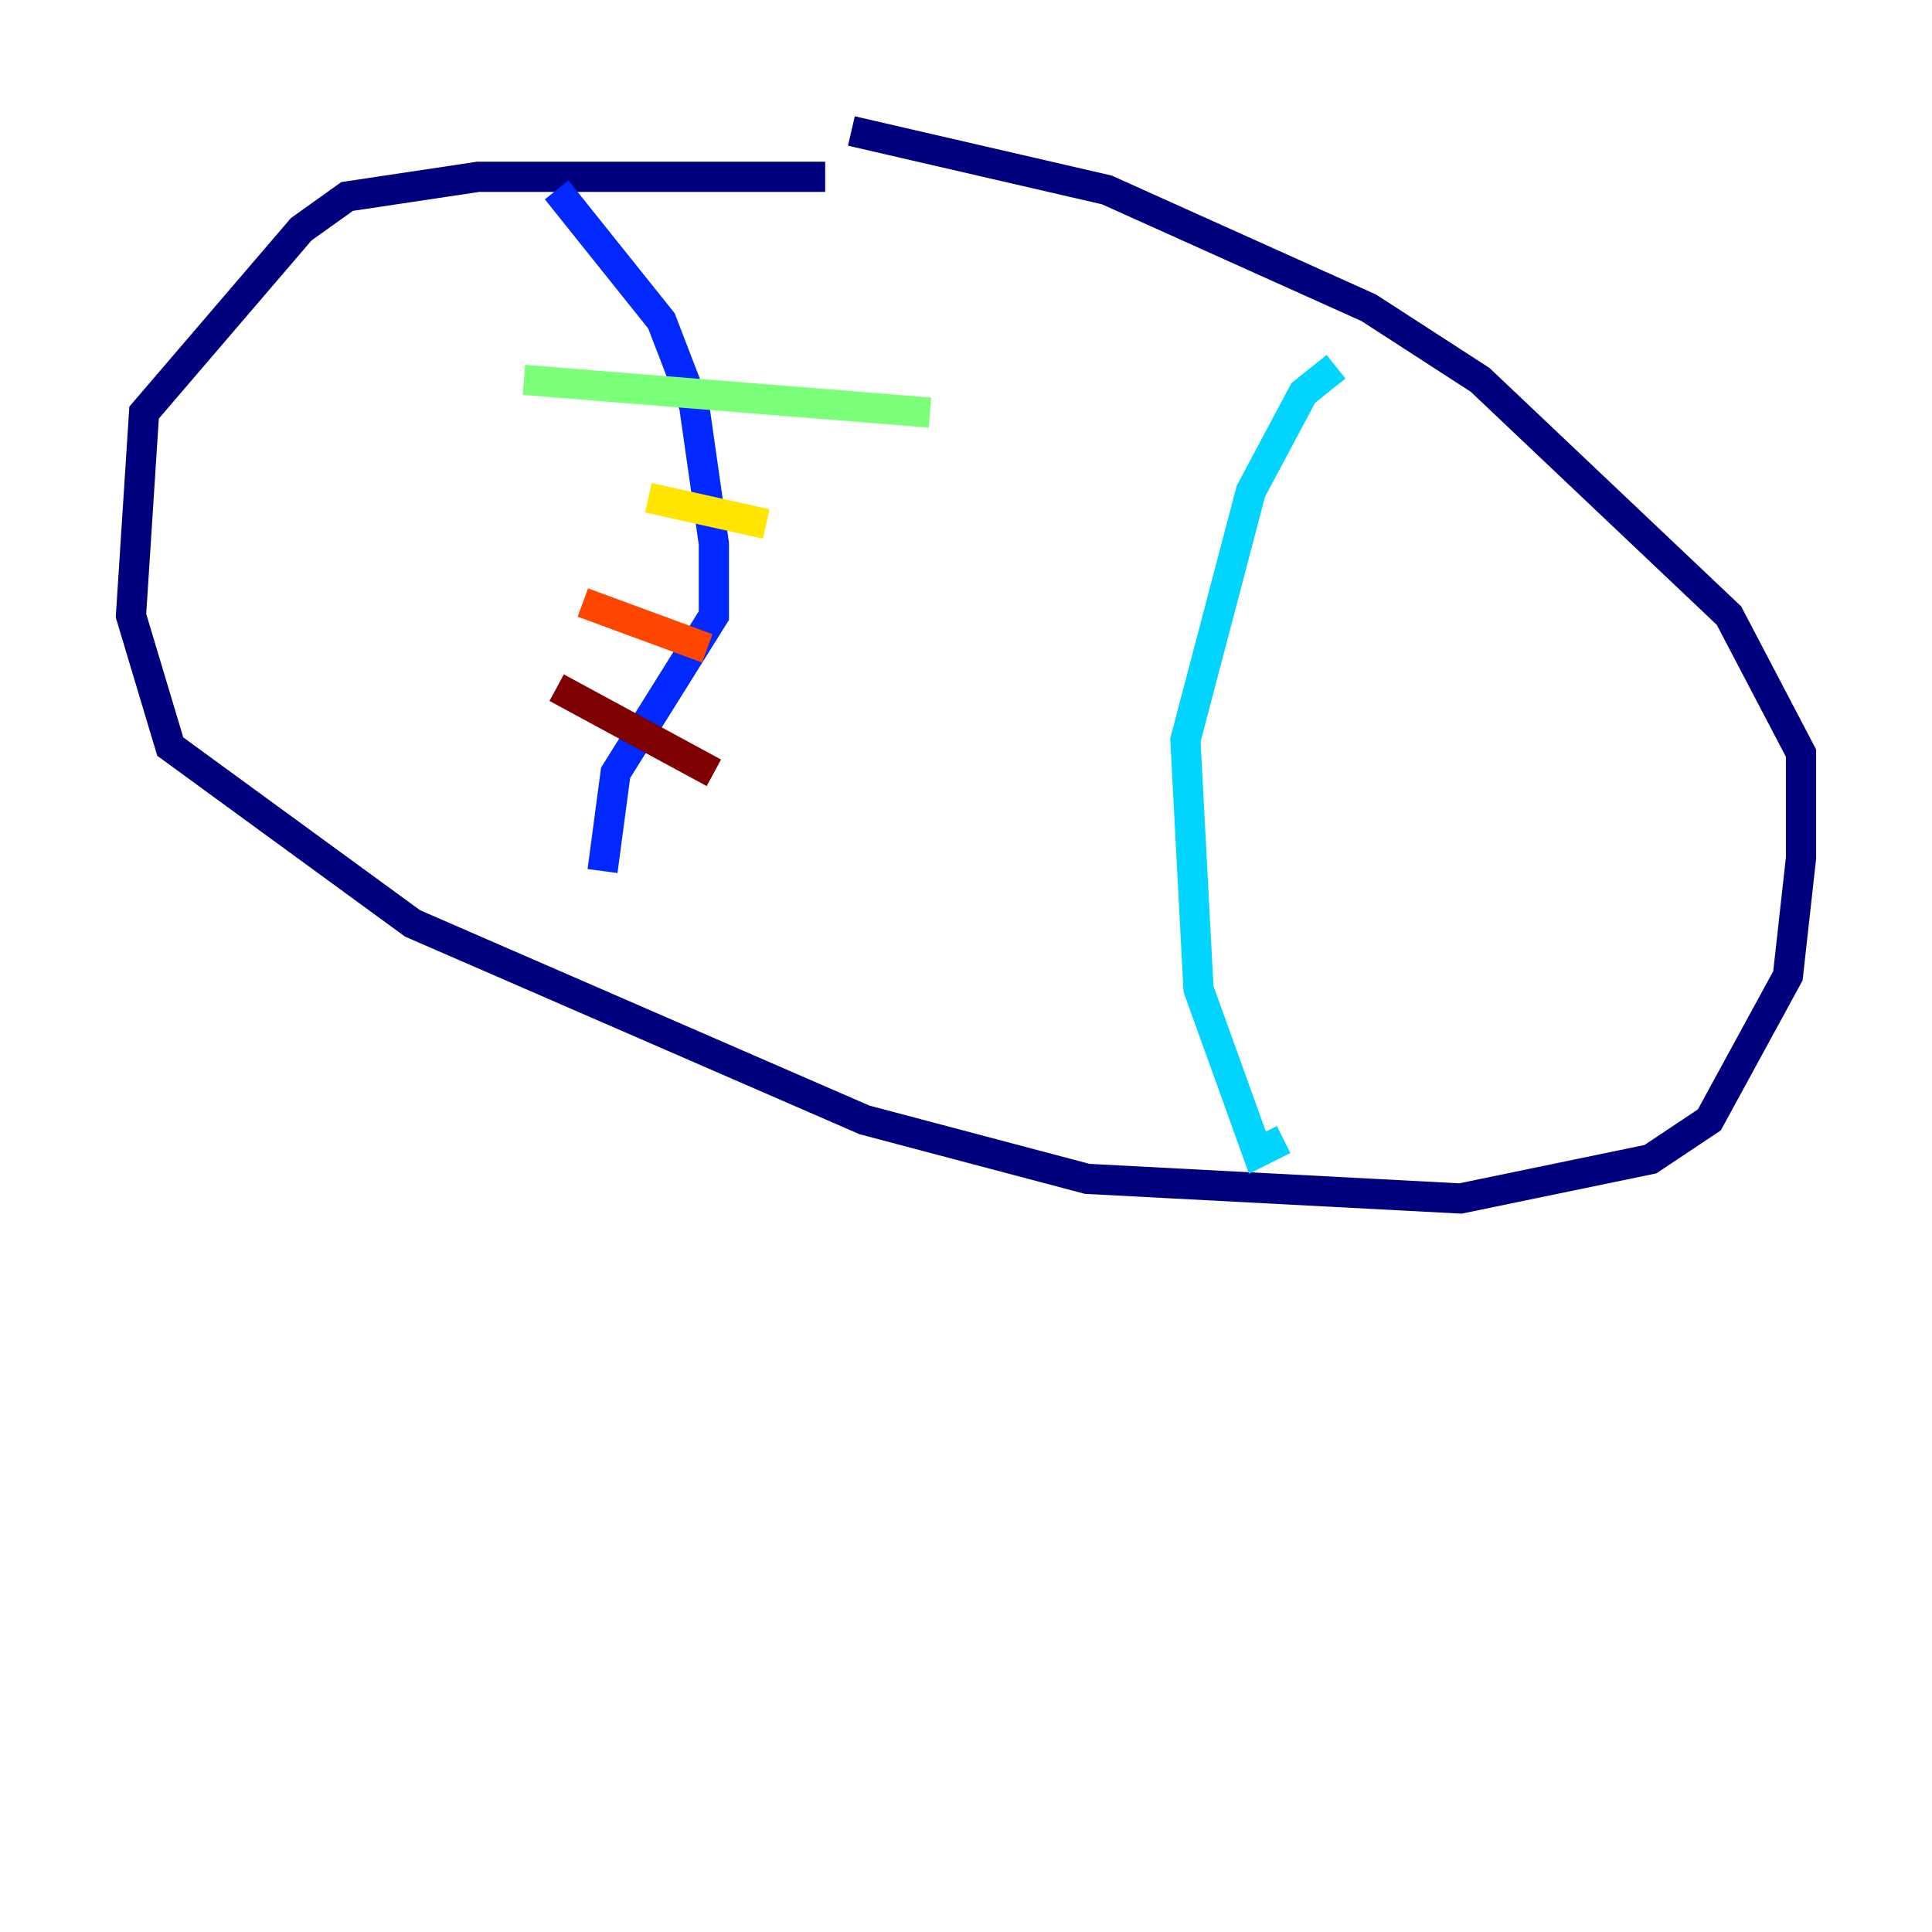<?xml version="1.0" encoding="utf-8" ?>
<svg baseProfile="tiny" height="128" version="1.2" viewBox="0,0,128,128" width="128" xmlns="http://www.w3.org/2000/svg" xmlns:ev="http://www.w3.org/2001/xml-events" xmlns:xlink="http://www.w3.org/1999/xlink"><defs /><polyline fill="none" points="54.671,11.715 31.675,11.715 22.997,13.017 19.959,15.186 9.546,27.336 8.678,40.786 11.281,49.464 27.336,61.18 57.275,74.197 72.027,78.102 96.759,79.403 109.342,76.8 113.248,74.197 118.454,64.651 119.322,56.841 119.322,49.898 114.549,40.786 98.061,25.166 90.685,20.393 73.329,12.583 56.407,8.678" stroke="#00007f" stroke-width="2" /><polyline fill="none" points="36.881,12.583 43.824,21.261 45.993,26.902 47.295,36.014 47.295,40.786 40.786,51.2 39.919,57.709" stroke="#0028ff" stroke-width="2" /><polyline fill="none" points="88.515,24.298 86.346,26.034 82.875,32.542 78.536,49.031 79.403,65.519 83.308,76.366 85.044,75.498" stroke="#00d4ff" stroke-width="2" /><polyline fill="none" points="34.712,25.166 61.614,27.336" stroke="#7cff79" stroke-width="2" /><polyline fill="none" points="42.956,32.976 50.766,34.712" stroke="#ffe500" stroke-width="2" /><polyline fill="none" points="38.617,39.919 46.861,42.956" stroke="#ff4600" stroke-width="2" /><polyline fill="none" points="36.881,45.559 47.295,51.2" stroke="#7f0000" stroke-width="2" /></svg>